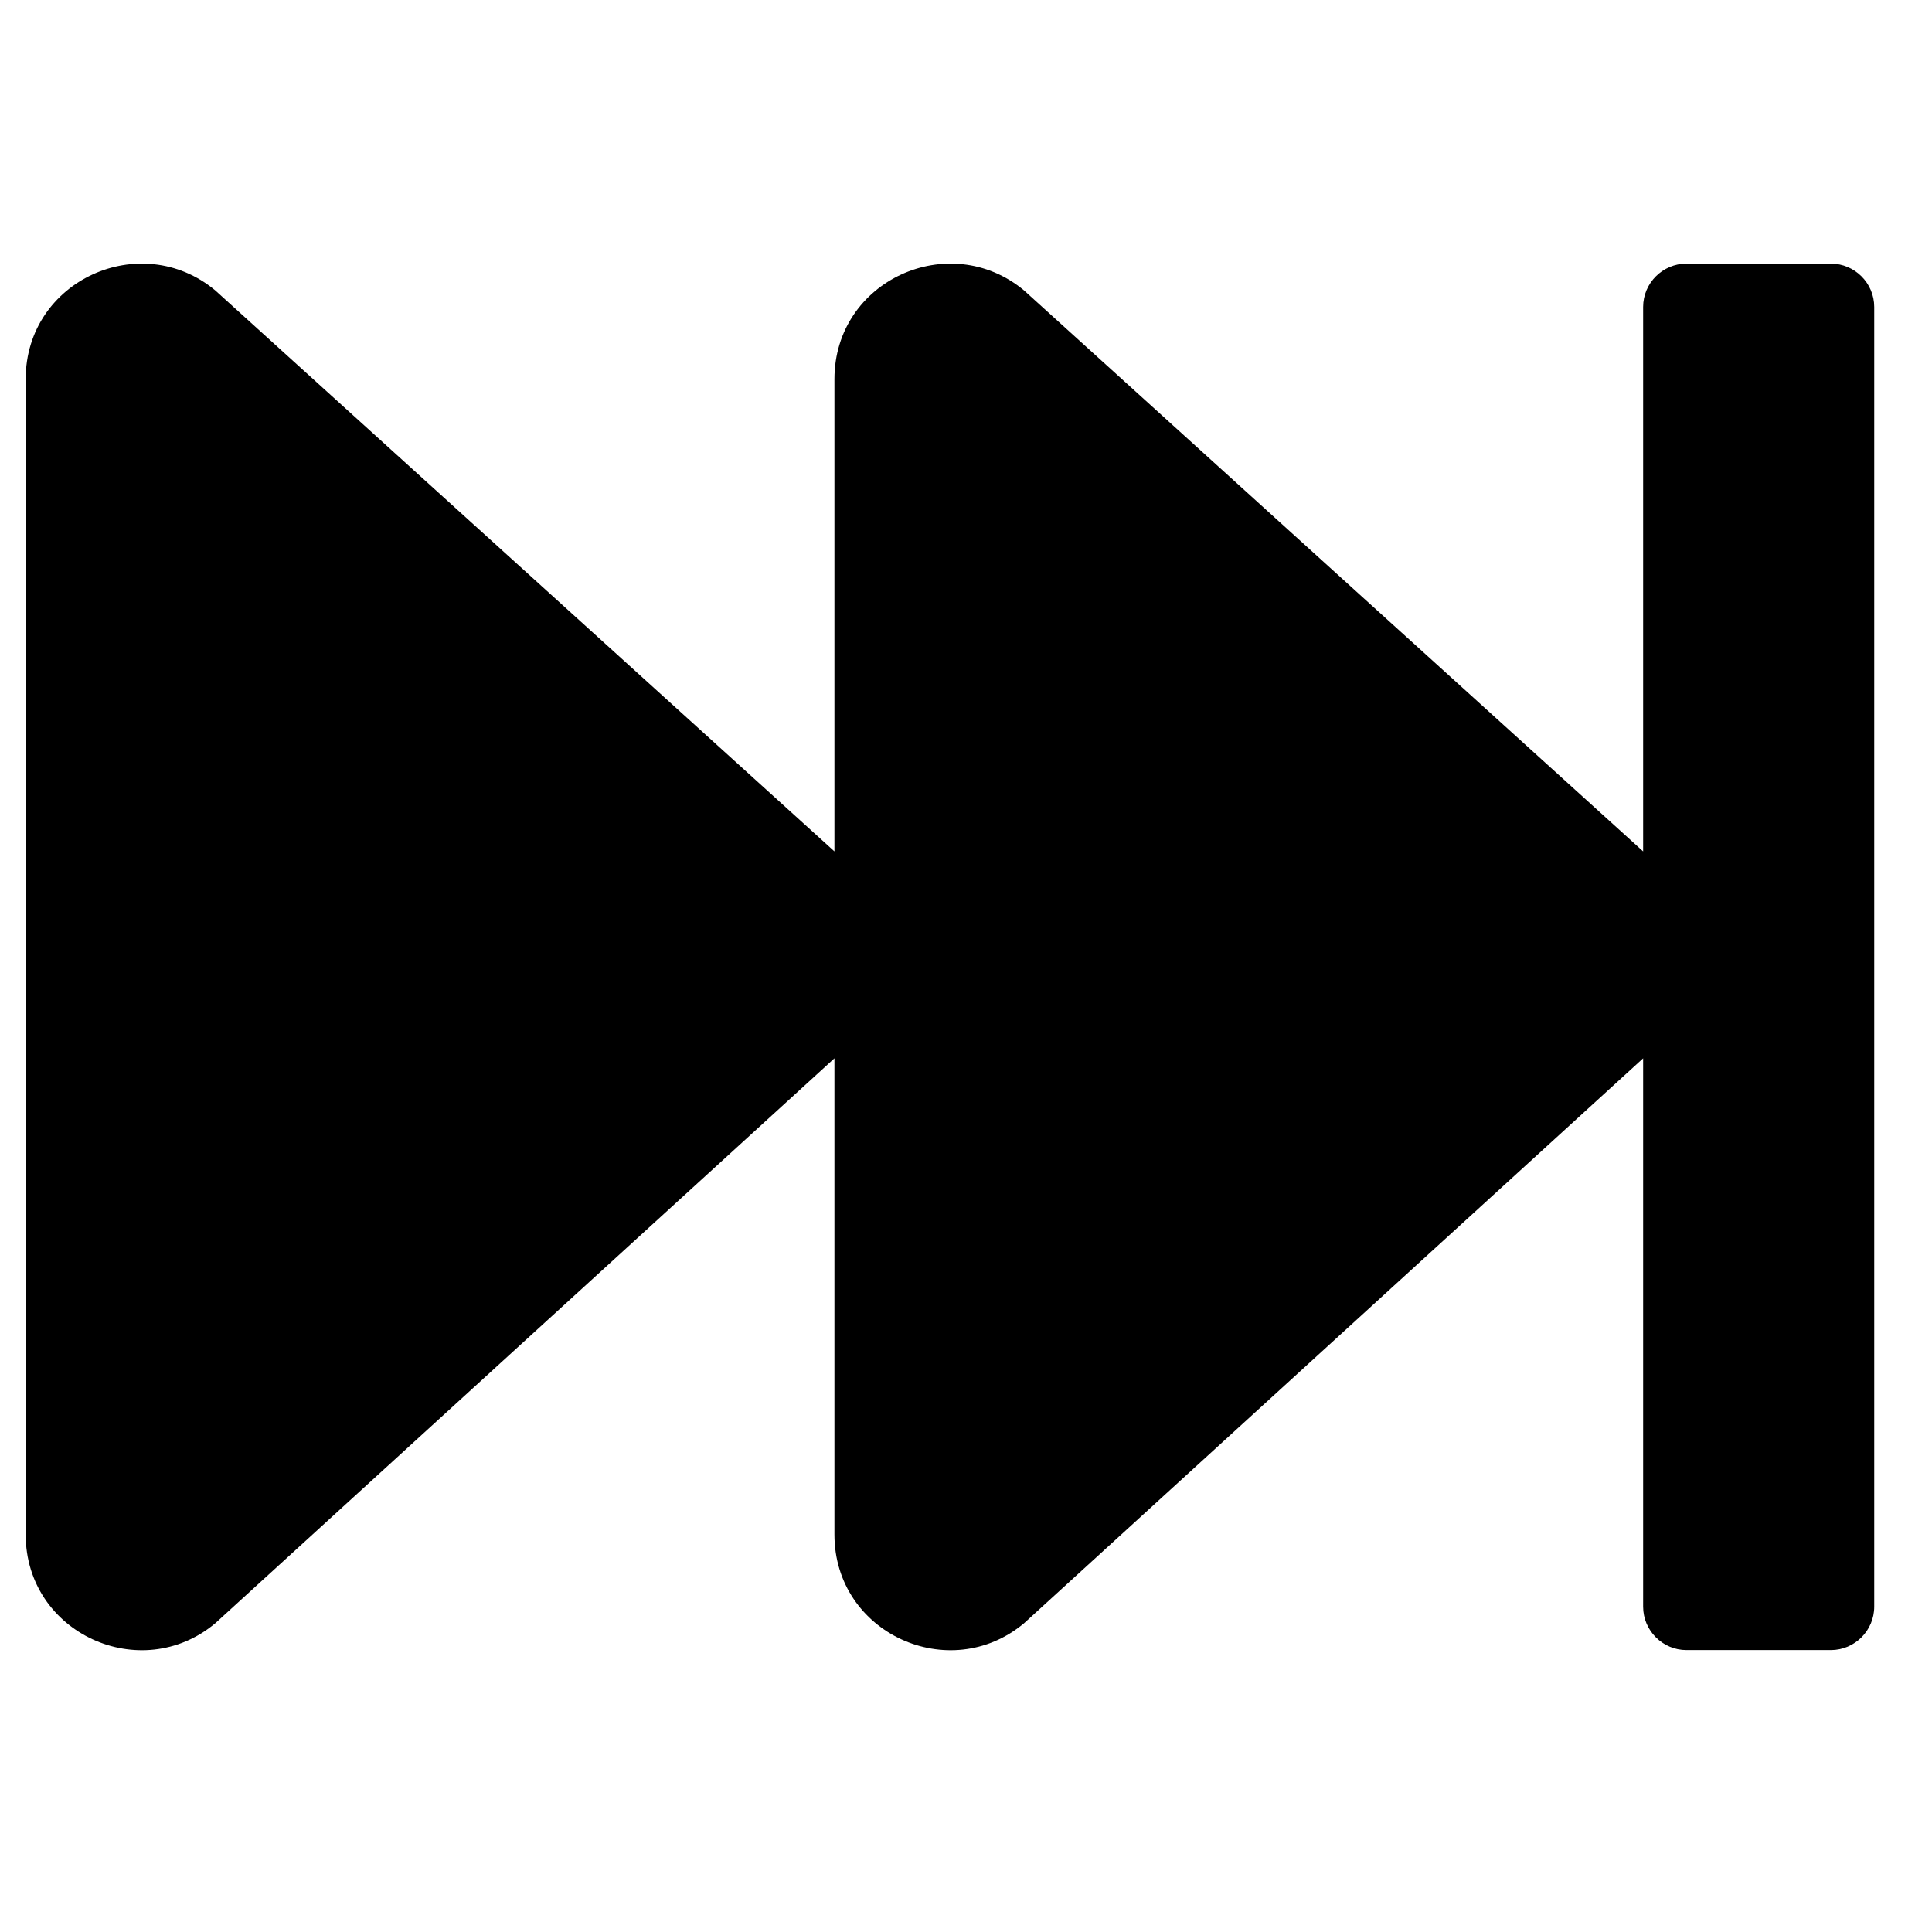 <svg width="31" height="31" viewBox="0 0 31 31" fill="none" xmlns="http://www.w3.org/2000/svg">
<g clip-path="url(#clip0_201_5353)">
<path d="M30.073 4.925V25.78C30.073 26.163 29.76 26.476 29.378 26.476H27.06C26.678 26.476 26.365 26.163 26.365 25.78V16.981L16.43 26.047C15.236 27.043 13.389 26.209 13.389 24.622V16.981L3.453 26.047C2.26 27.043 0.412 26.209 0.412 24.622V6.084C0.412 4.496 2.26 3.668 3.453 4.659L13.389 13.661V6.084C13.389 4.496 15.236 3.668 16.43 4.659L26.365 13.661V4.925C26.365 4.543 26.678 4.23 27.06 4.23H29.378C29.76 4.23 30.073 4.543 30.073 4.925Z" fill="black"/>
</g>
<defs>
<clipPath id="clip0_201_5353">
<rect width="29.661" height="29.661" fill="white" transform="translate(0.412 0.522)"/>
</clipPath>
</defs>
</svg>
